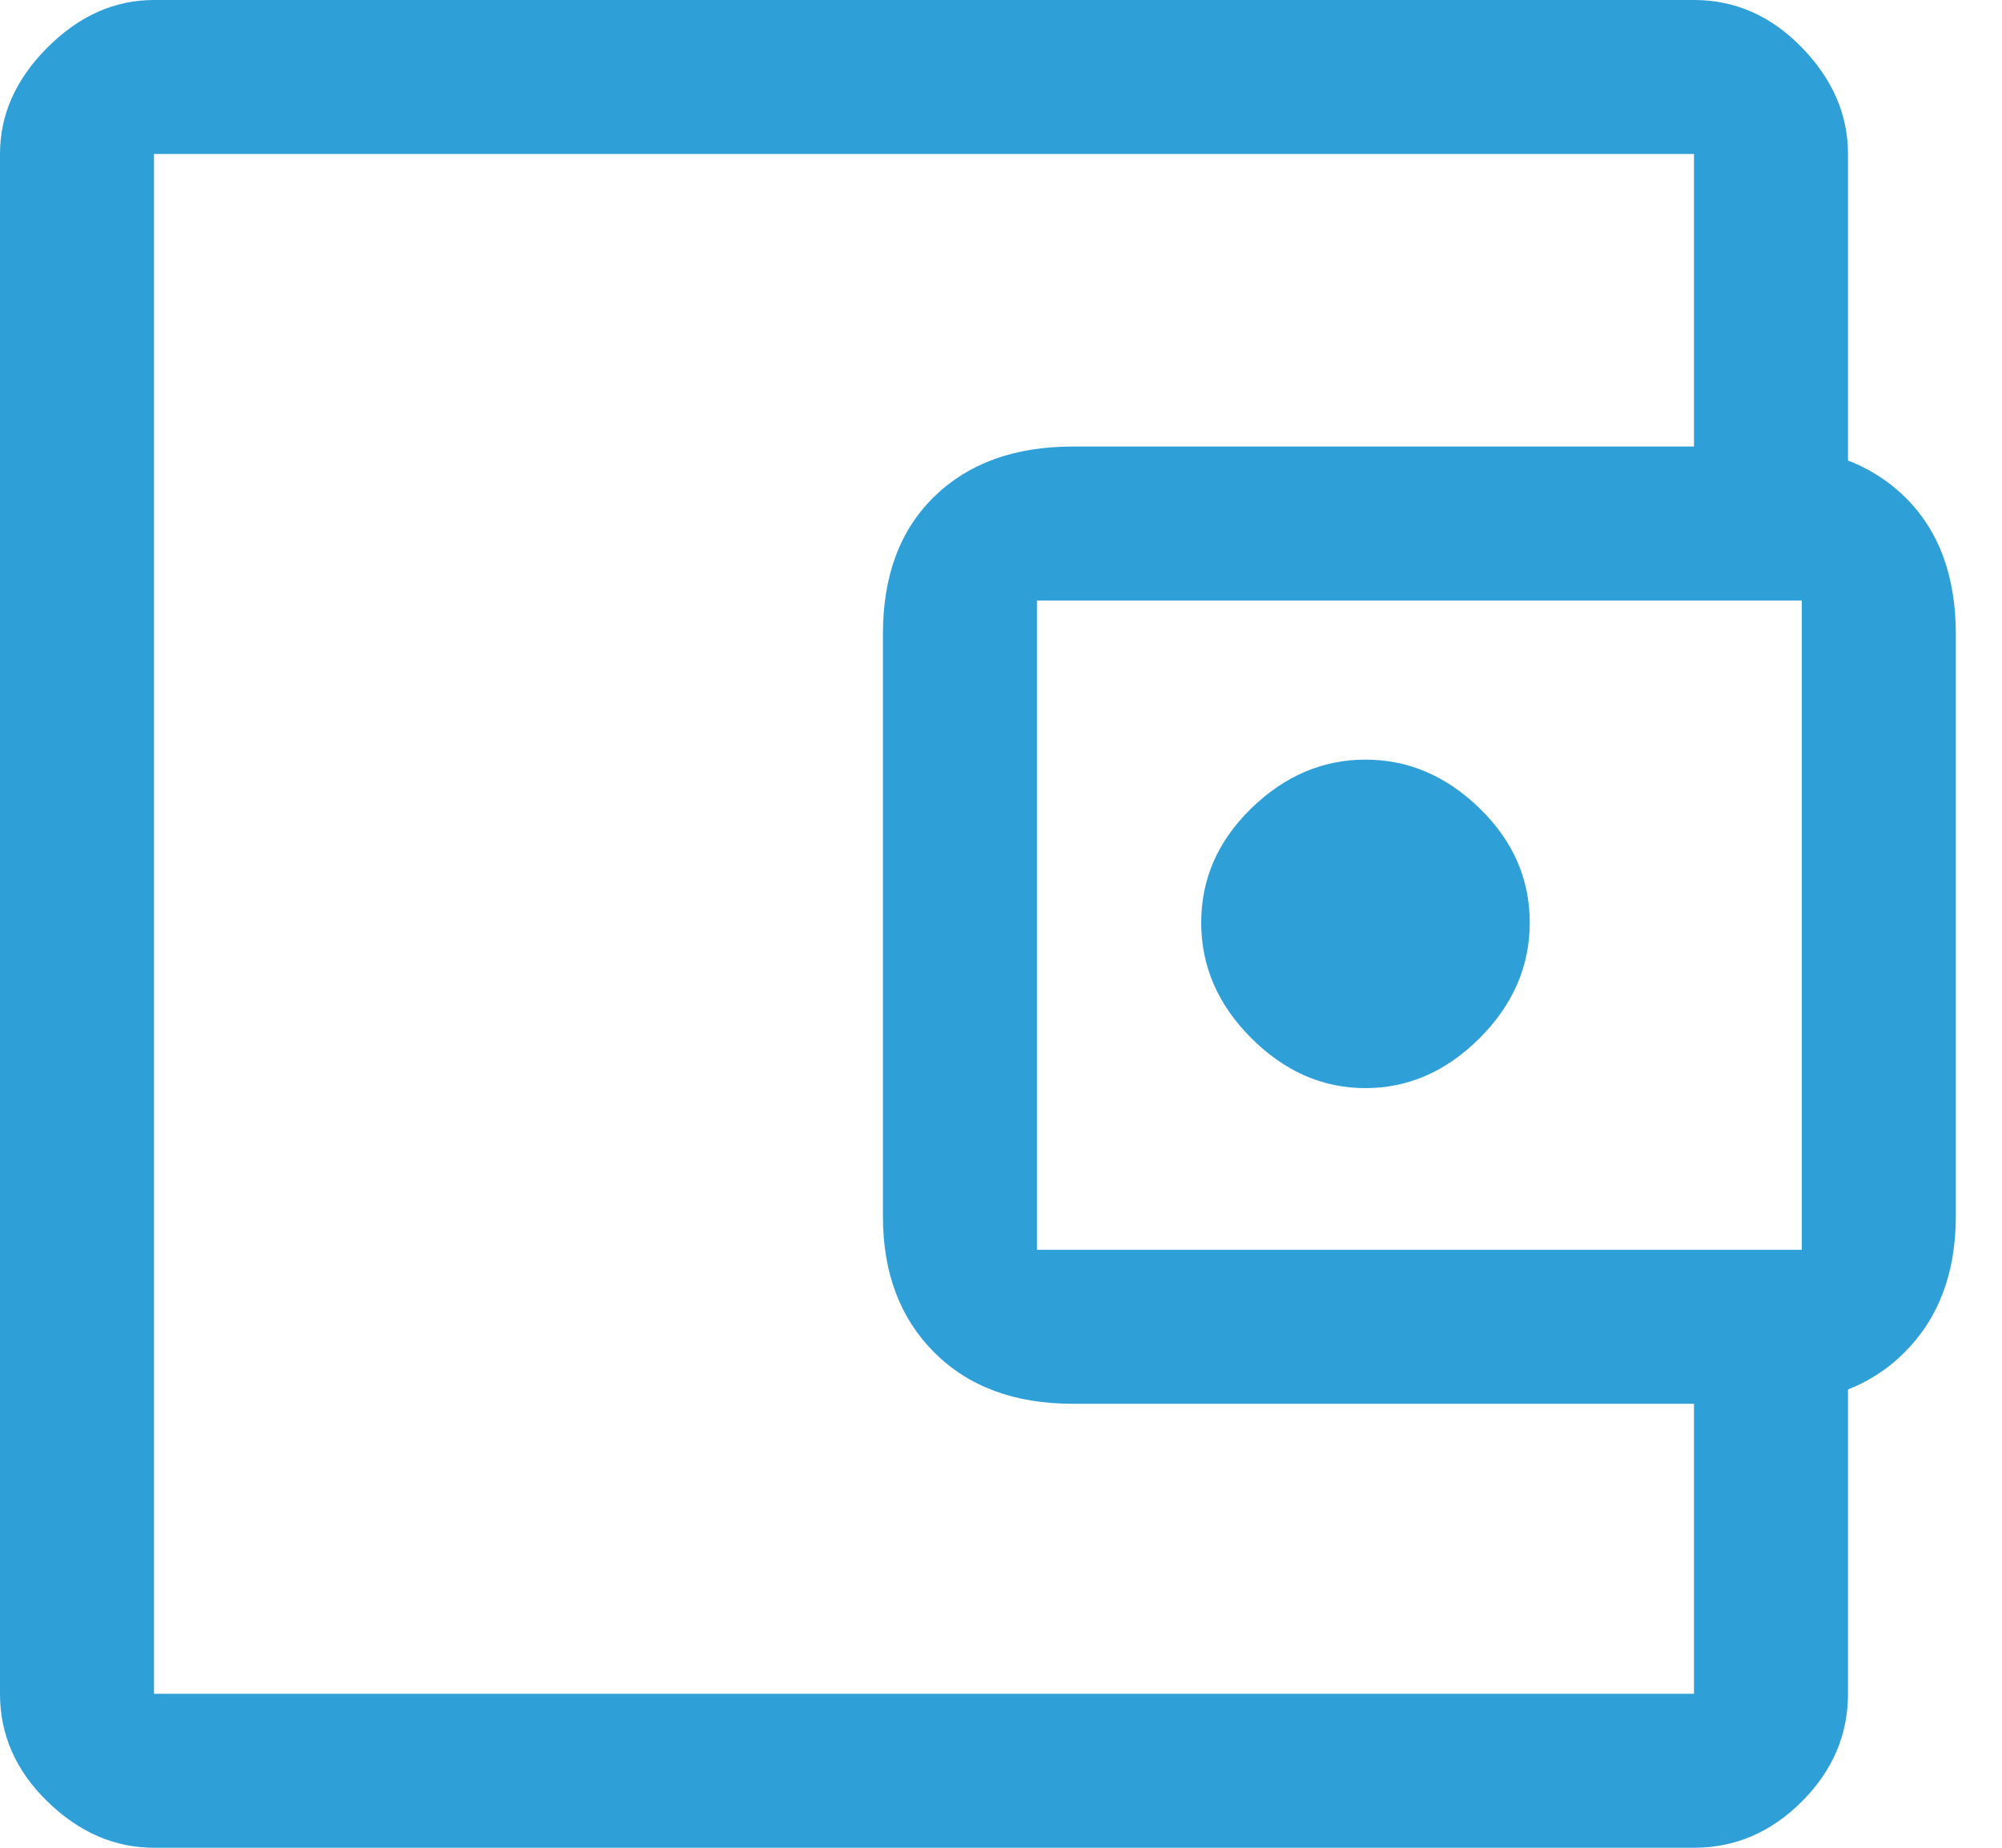 <svg width="39" height="36" viewBox="0 0 39 36" fill="none" xmlns="http://www.w3.org/2000/svg">
<path d="M26.6 21.2C27.433 21.2 28.175 20.875 28.825 20.225C29.475 19.575 29.8 18.825 29.8 17.975C29.8 17.125 29.475 16.383 28.825 15.75C28.175 15.117 27.433 14.8 26.6 14.8C25.767 14.8 25.025 15.117 24.375 15.75C23.725 16.383 23.4 17.125 23.4 17.975C23.4 18.825 23.725 19.575 24.375 20.225C25.025 20.875 25.767 21.2 26.6 21.2ZM3 30.35V33V3V30.35ZM3 36C2.233 36 1.542 35.7 0.925 35.1C0.308 34.5 0 33.8 0 33V3C0 2.233 0.308 1.542 0.925 0.925C1.542 0.308 2.233 0 3 0H33C33.8 0 34.5 0.308 35.1 0.925C35.7 1.542 36 2.233 36 3V9.7H33V3H3V33H33V26.35H36V33C36 33.8 35.7 34.5 35.1 35.1C34.5 35.7 33.8 36 33 36H3ZM20.9 27.35C19.767 27.35 18.867 27.017 18.2 26.35C17.533 25.683 17.2 24.8 17.2 23.7V12.35C17.2 11.217 17.533 10.325 18.2 9.675C18.867 9.025 19.767 8.7 20.9 8.7H34.4C35.533 8.7 36.433 9.025 37.1 9.675C37.767 10.325 38.1 11.217 38.1 12.35V23.7C38.1 24.8 37.767 25.683 37.1 26.35C36.433 27.017 35.533 27.35 34.4 27.35H20.9ZM35.1 24.35V11.7H20.2V24.35H35.1Z" fill="#2F9FD8"/>
</svg>

